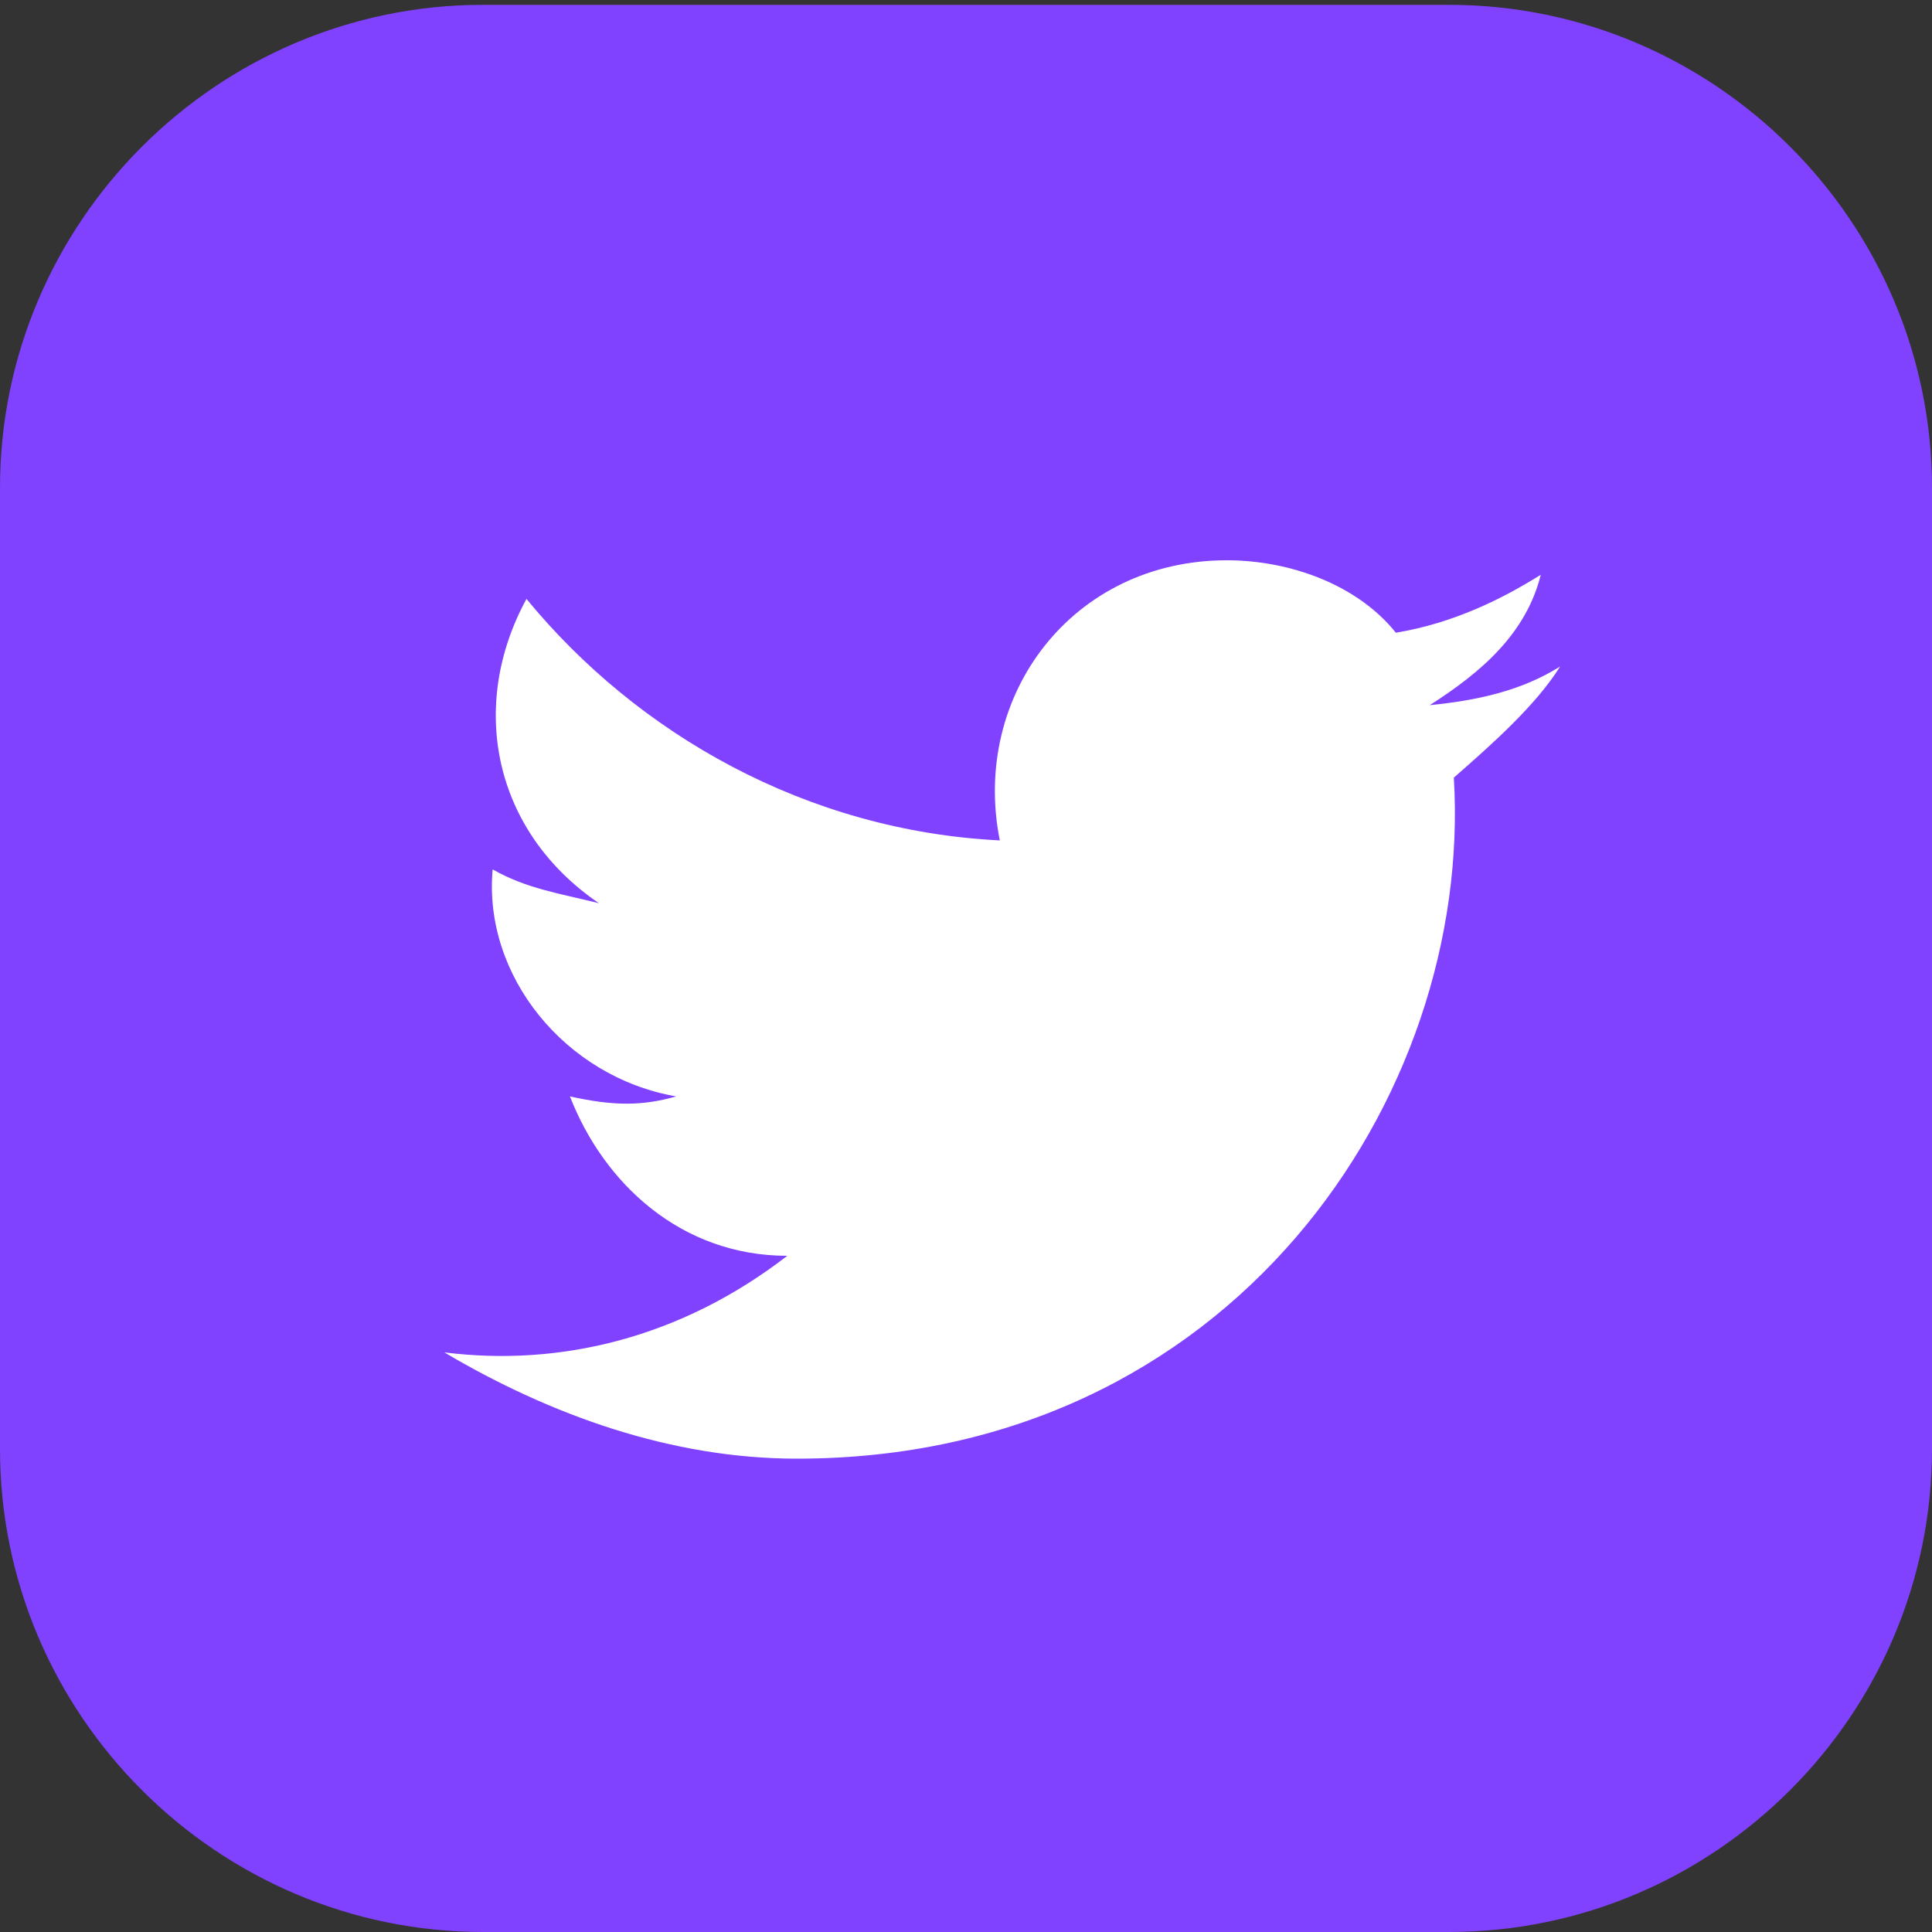 <?xml version="1.0" encoding="utf-8"?>
<!-- Generator: Adobe Illustrator 26.0.1, SVG Export Plug-In . SVG Version: 6.00 Build 0)  -->
<svg version="1.1" id="Ebene_1" xmlns="http://www.w3.org/2000/svg" xmlns:xlink="http://www.w3.org/1999/xlink" x="0px" y="0px"
	 viewBox="0 0 40 40" style="enable-background:new 0 0 40 40;" xml:space="preserve">
<rect x="0" y="0" width="40" height="40" fill="#333333" stroke="none"/>
<style type="text/css">
	.st0{fill:#8042FE;}
	.st1{fill:#FFFFFF;}
</style>
<g id="TWITTER">
	<g>
		<path class="st0" d="M40,30c0,5.5-4.5,10-10,10H10C4.5,40,0,35.5,0,30V10.1c0-5.5,4.5-10,10-10h20c5.5,0,10,4.5,10,10V30z"/>
	</g>
	<path class="st1" d="M31.9,11.9c-0.8,0.5-1.8,1-3,1.2c-0.8-1-2.2-1.5-3.5-1.5c-3.2,0-5.3,2.8-4.7,5.8c-4-0.2-7.5-2.2-9.8-5
		c-1.2,2.2-0.7,4.8,1.5,6.3c-0.8-0.2-1.5-0.3-2.2-0.7c-0.2,2.2,1.5,4.3,3.8,4.7c-0.7,0.2-1.3,0.2-2.2,0c0.7,1.8,2.3,3.3,4.5,3.3
		c-2.2,1.7-4.7,2.3-7.1,2c2.2,1.3,4.7,2.2,7.3,2.2c9,0,14-7.5,13.6-14.1c0.8-0.7,1.7-1.5,2.2-2.3c-0.8,0.5-1.7,0.7-2.7,0.8
		C30.7,13.9,31.6,13.1,31.9,11.9z"/>
</g>
</svg>
